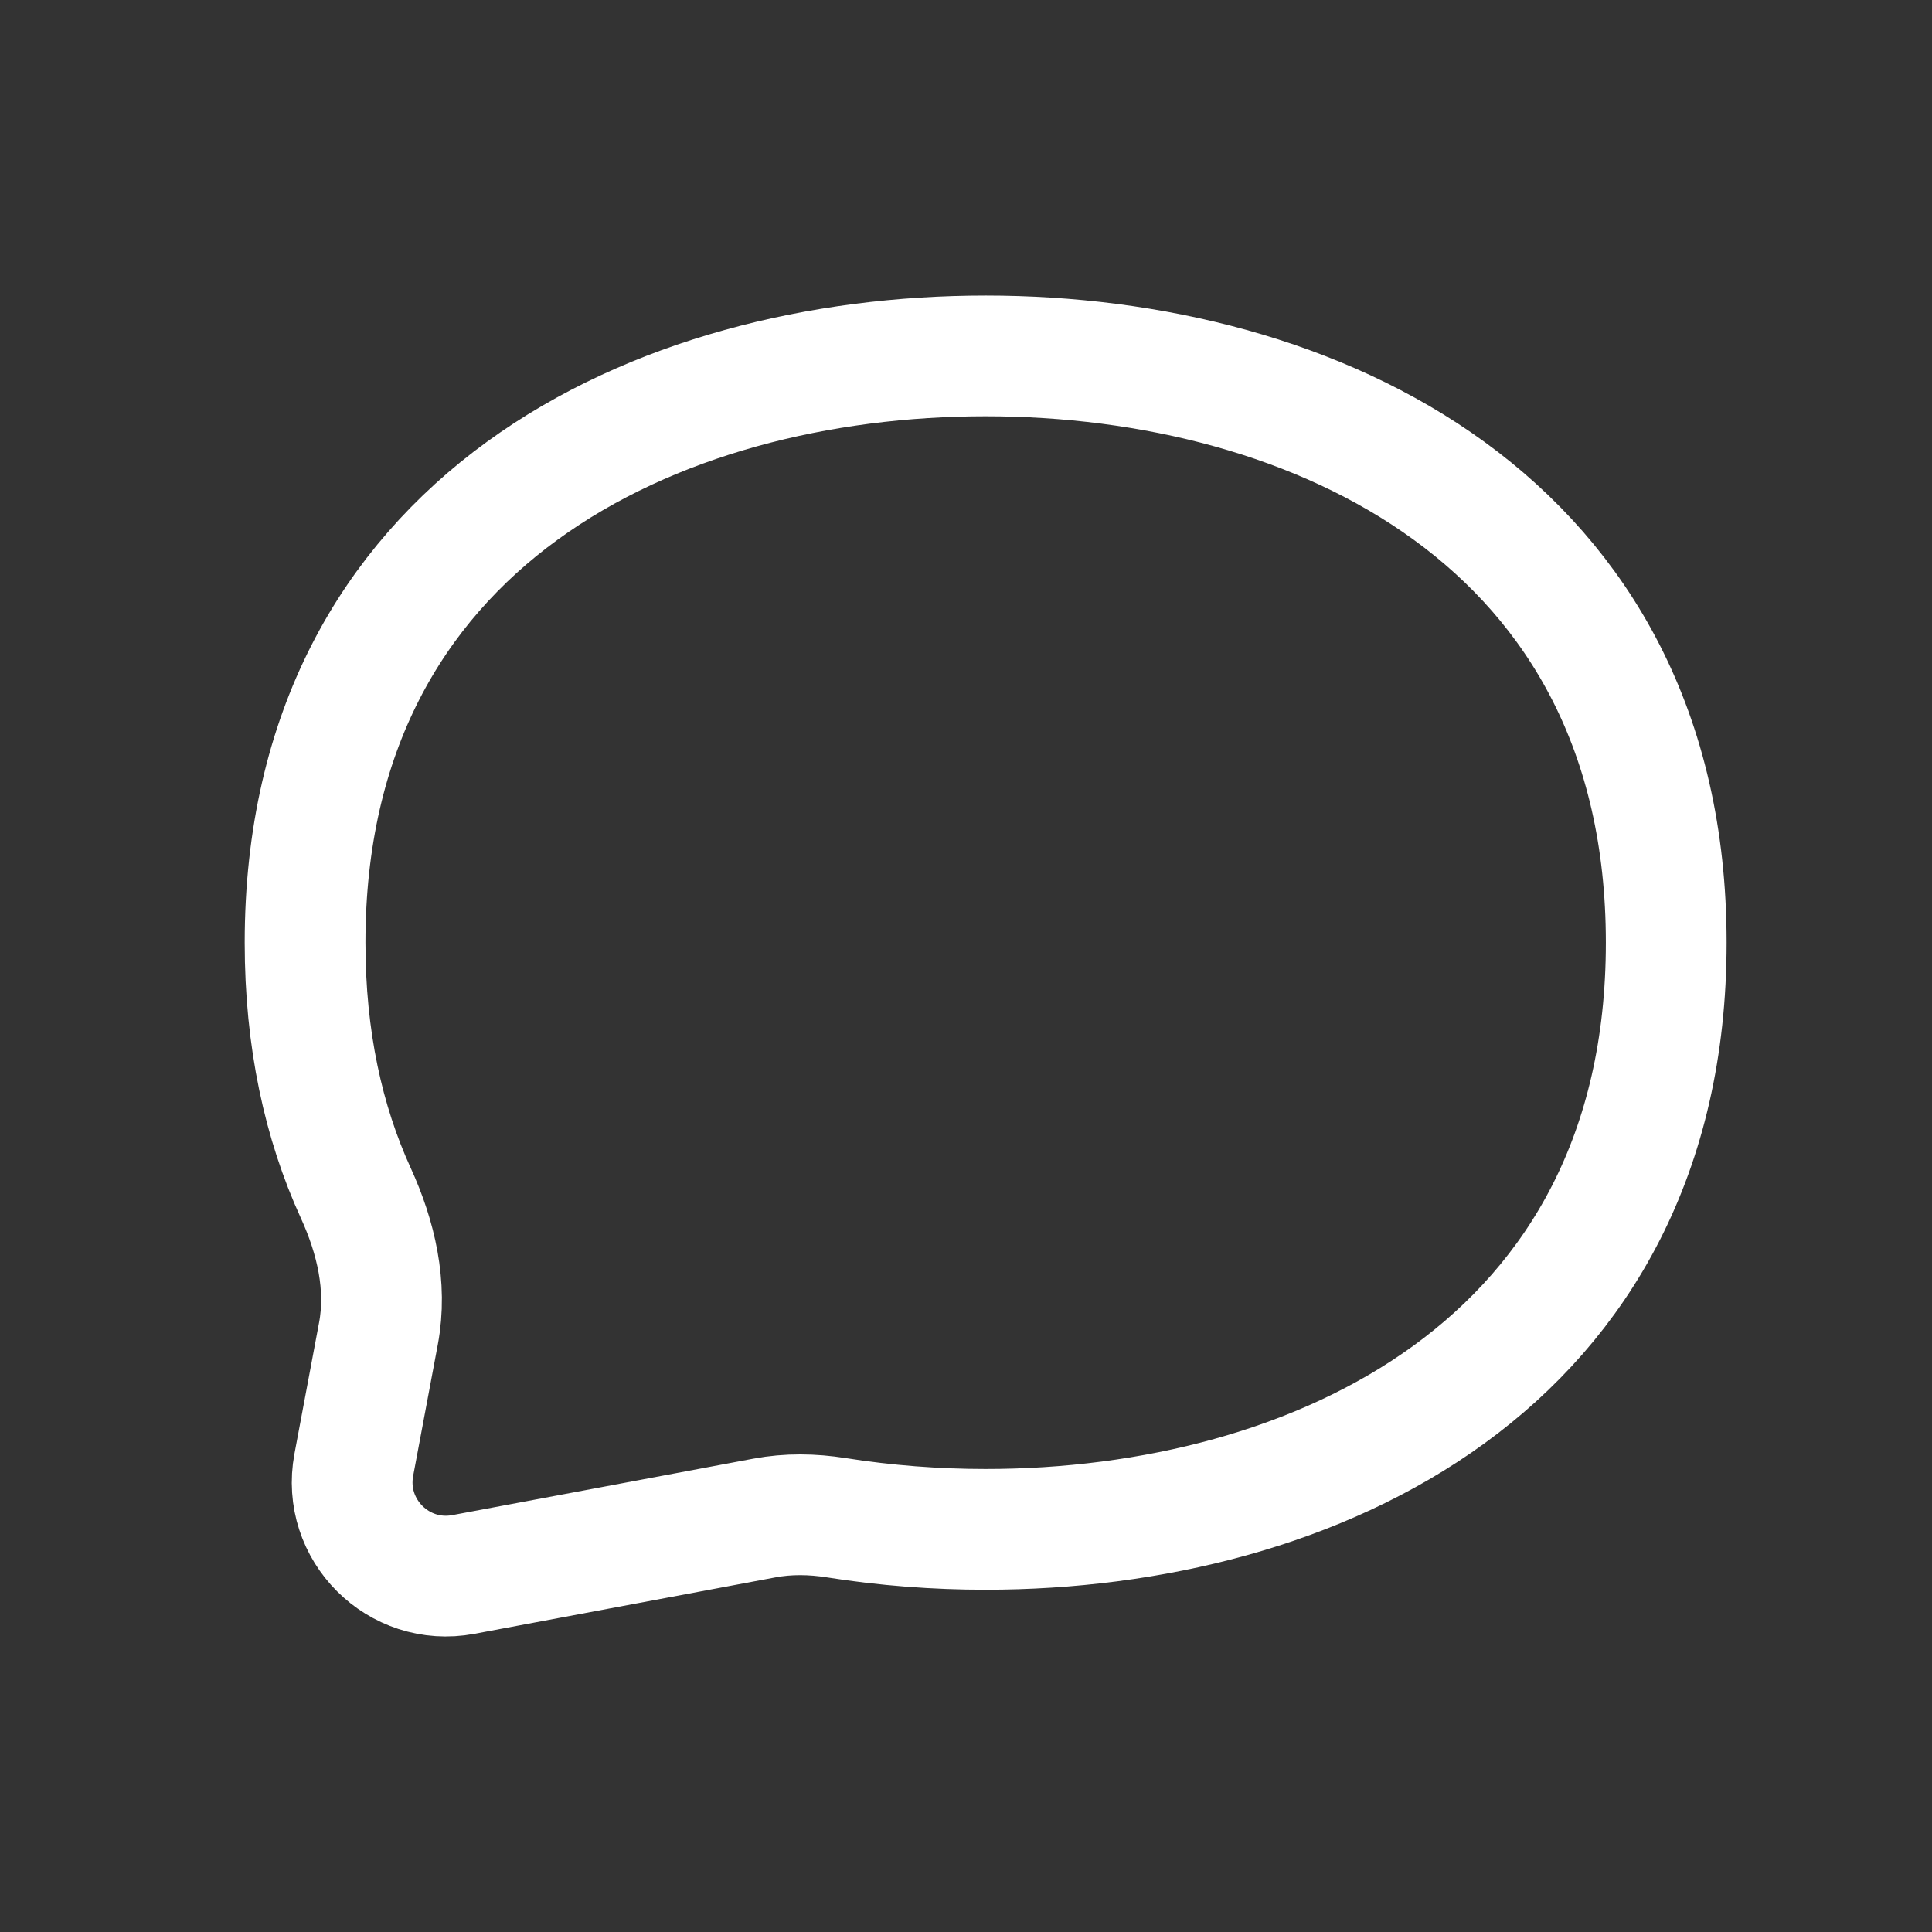 <svg width="32" height="32" viewBox="0 0 32 32" fill="none" xmlns="http://www.w3.org/2000/svg">
<rect x="0" y="0" width="32" height="32" fill="#333333" stroke="none"/>
<path d="M16.325 25.331C21.767 25.331 27.598 22.61 27.598 15.613C27.598 8.616 21.767 5.895 16.325 5.895C10.883 5.895 5.053 8.616 5.053 15.613C5.053 17.214 5.358 18.591 5.894 19.763C6.228 20.494 6.416 21.299 6.268 22.089L5.86 24.263C5.659 25.338 6.6 26.279 7.675 26.078L12.662 25.143C13.054 25.069 13.456 25.076 13.85 25.138C14.669 25.268 15.502 25.331 16.325 25.331Z" stroke="white" stroke-width="2" stroke-linecap="round" stroke-linejoin="round"/>
</svg>
